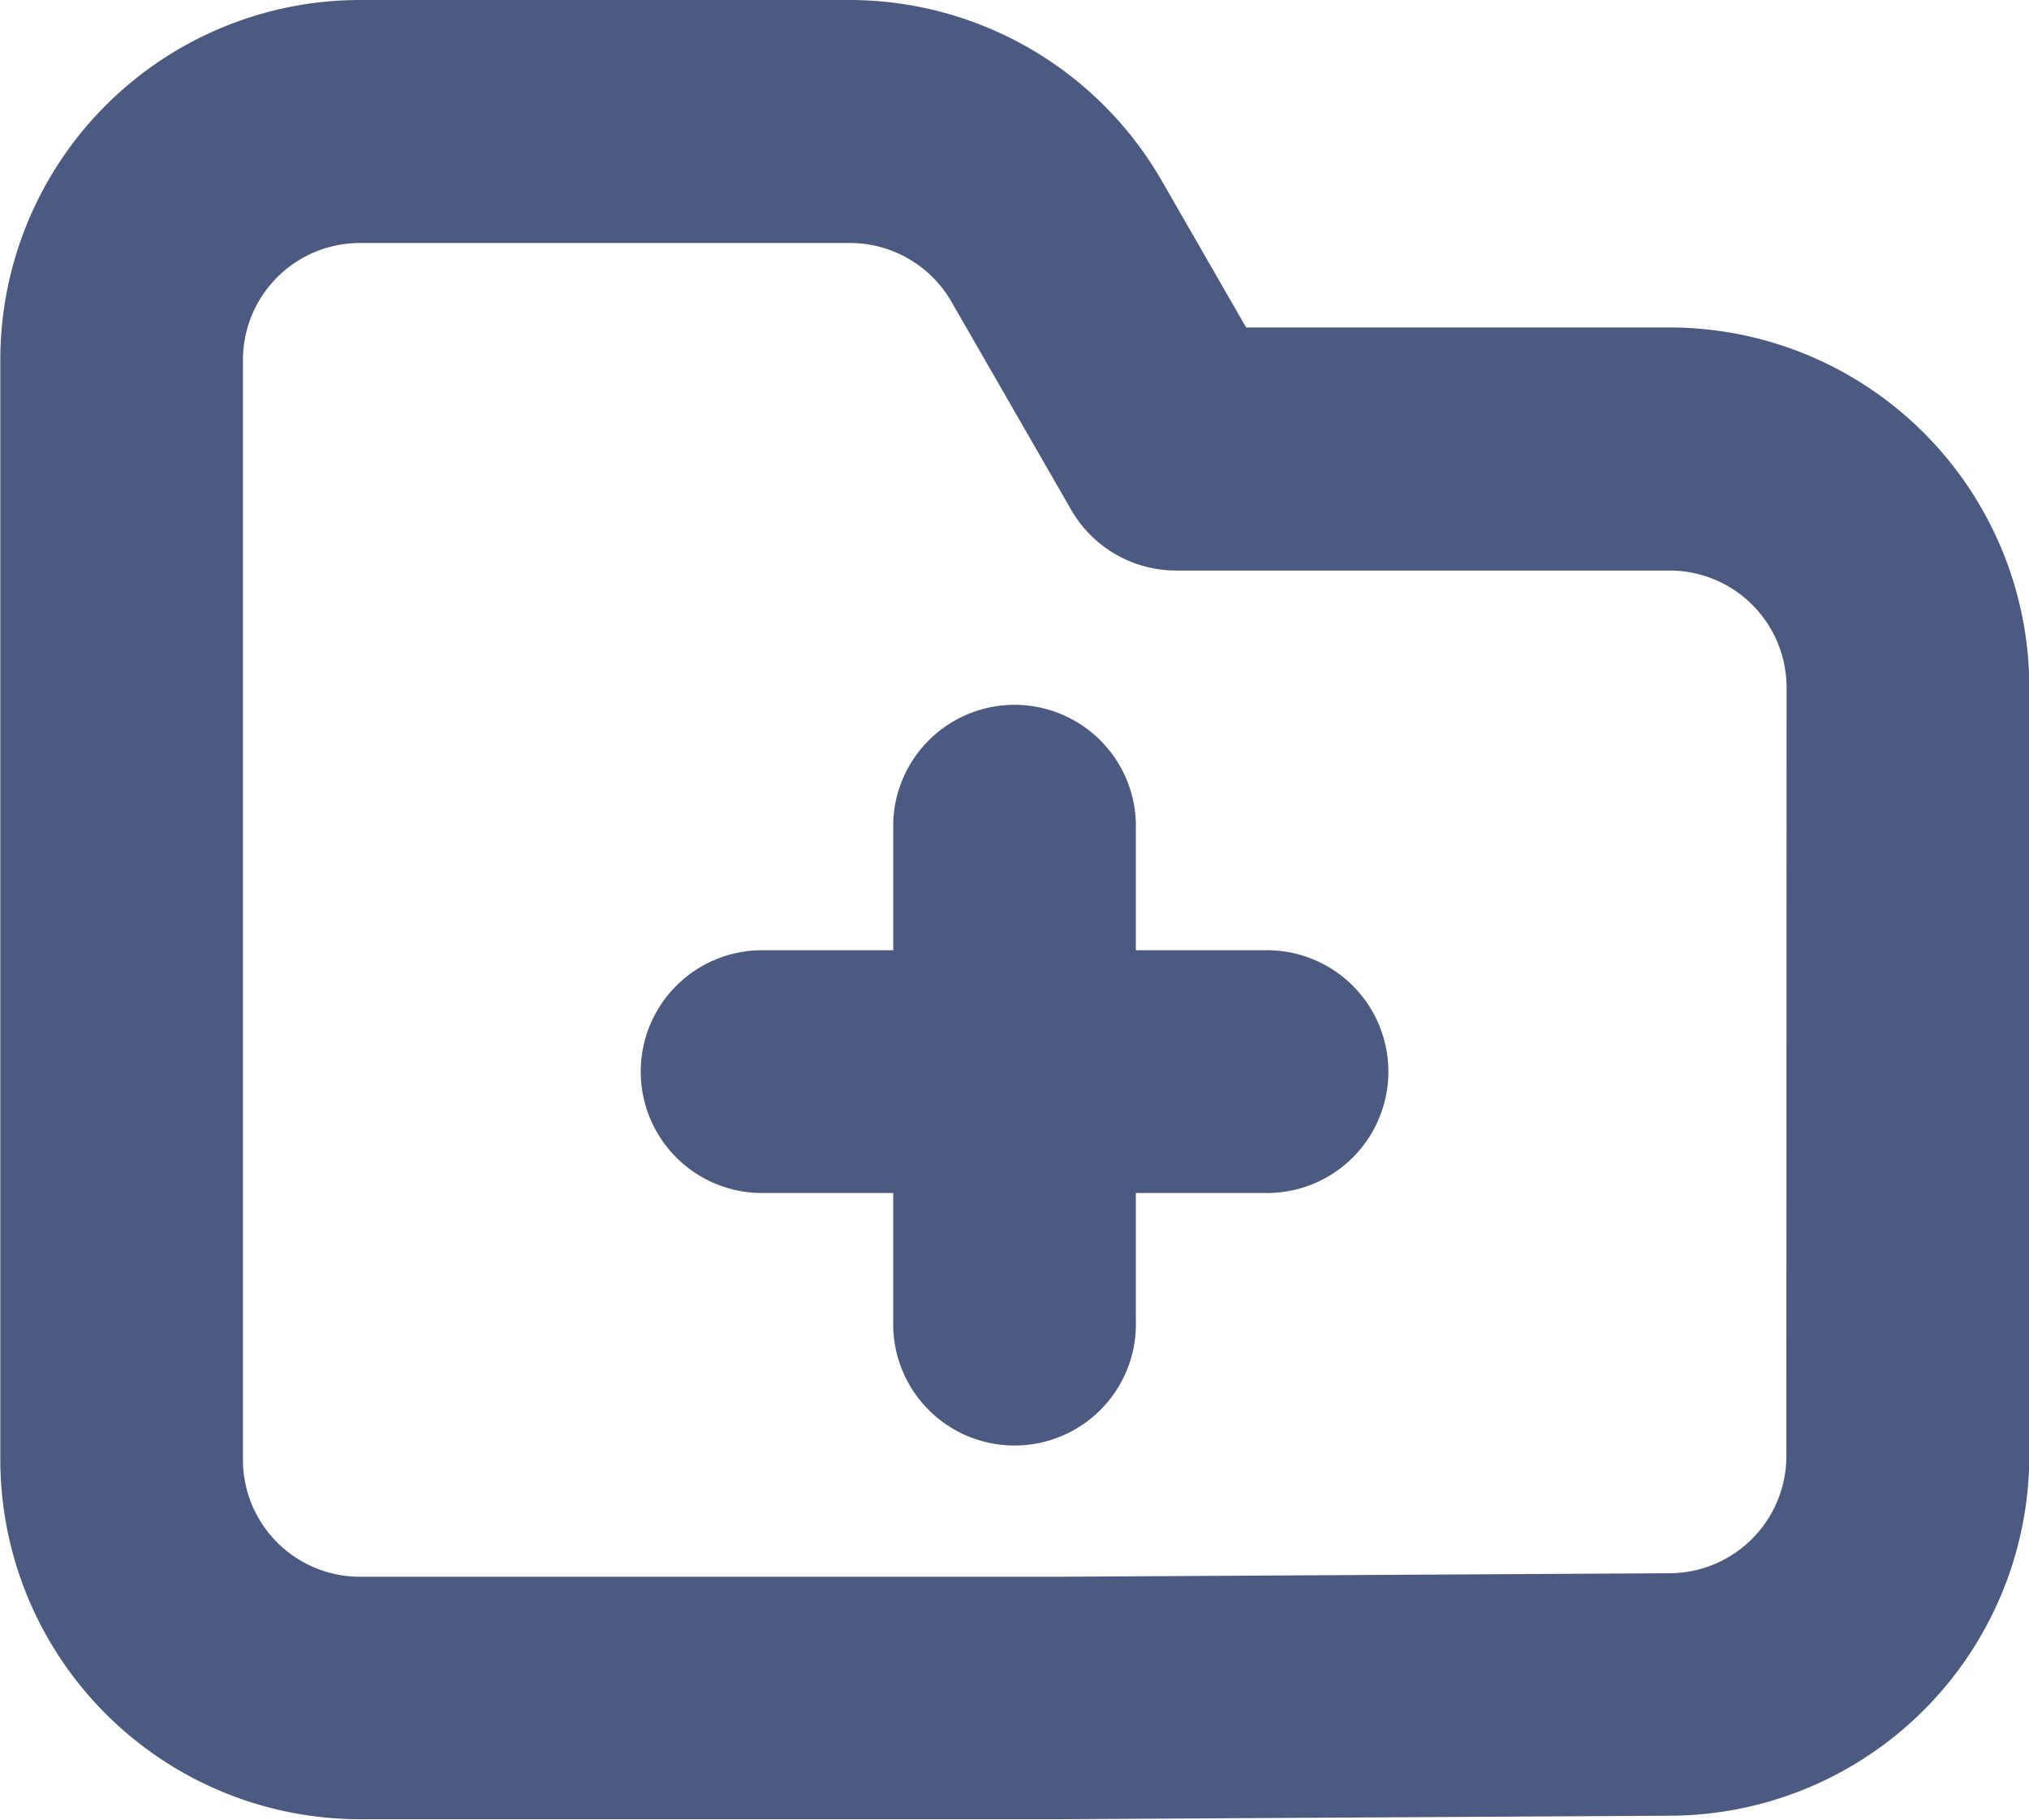 <svg xmlns="http://www.w3.org/2000/svg" width="19.56" height="17.538" viewBox="0 0 19.56 17.538">
  <g id="그룹_1392" data-name="그룹 1392" transform="translate(-2116.132 -1057.532)">
    <path id="패스_88553" data-name="패스 88553" d="M2221.661,1168.275h-1.23v-1.23a1.17,1.17,0,0,0-2.339,0v1.23h-1.23a1.17,1.17,0,1,0,0,2.339h1.23v1.23a1.17,1.17,0,1,0,2.339,0v-1.23h1.23a1.17,1.17,0,1,0,0-2.339Z" transform="translate(-93.349 -101.584)" fill="#4c5a81"/>
    <path id="패스_88554" data-name="패스 88554" d="M2132.227,1060.688h-4.082l-.817-1.42a3.476,3.476,0,0,0-3-1.736H2119.6a3.469,3.469,0,0,0-3.465,3.466V1071.6a3.469,3.469,0,0,0,3.465,3.466h6.735l5.915-.034a3.474,3.474,0,0,0,3.445-3.466v-7.414A3.47,3.47,0,0,0,2132.227,1060.688Zm1.126,10.88a1.13,1.13,0,0,1-1.12,1.127l-5.908.034H2119.6a1.128,1.128,0,0,1-1.126-1.126V1061a1.128,1.128,0,0,1,1.126-1.126h4.726a1.13,1.13,0,0,1,.977.564l1.155,2.007a1.168,1.168,0,0,0,1.013.586h4.758a1.128,1.128,0,0,1,1.126,1.127Z" transform="translate(0)" fill="#4c5a81"/>
  </g>
</svg>
